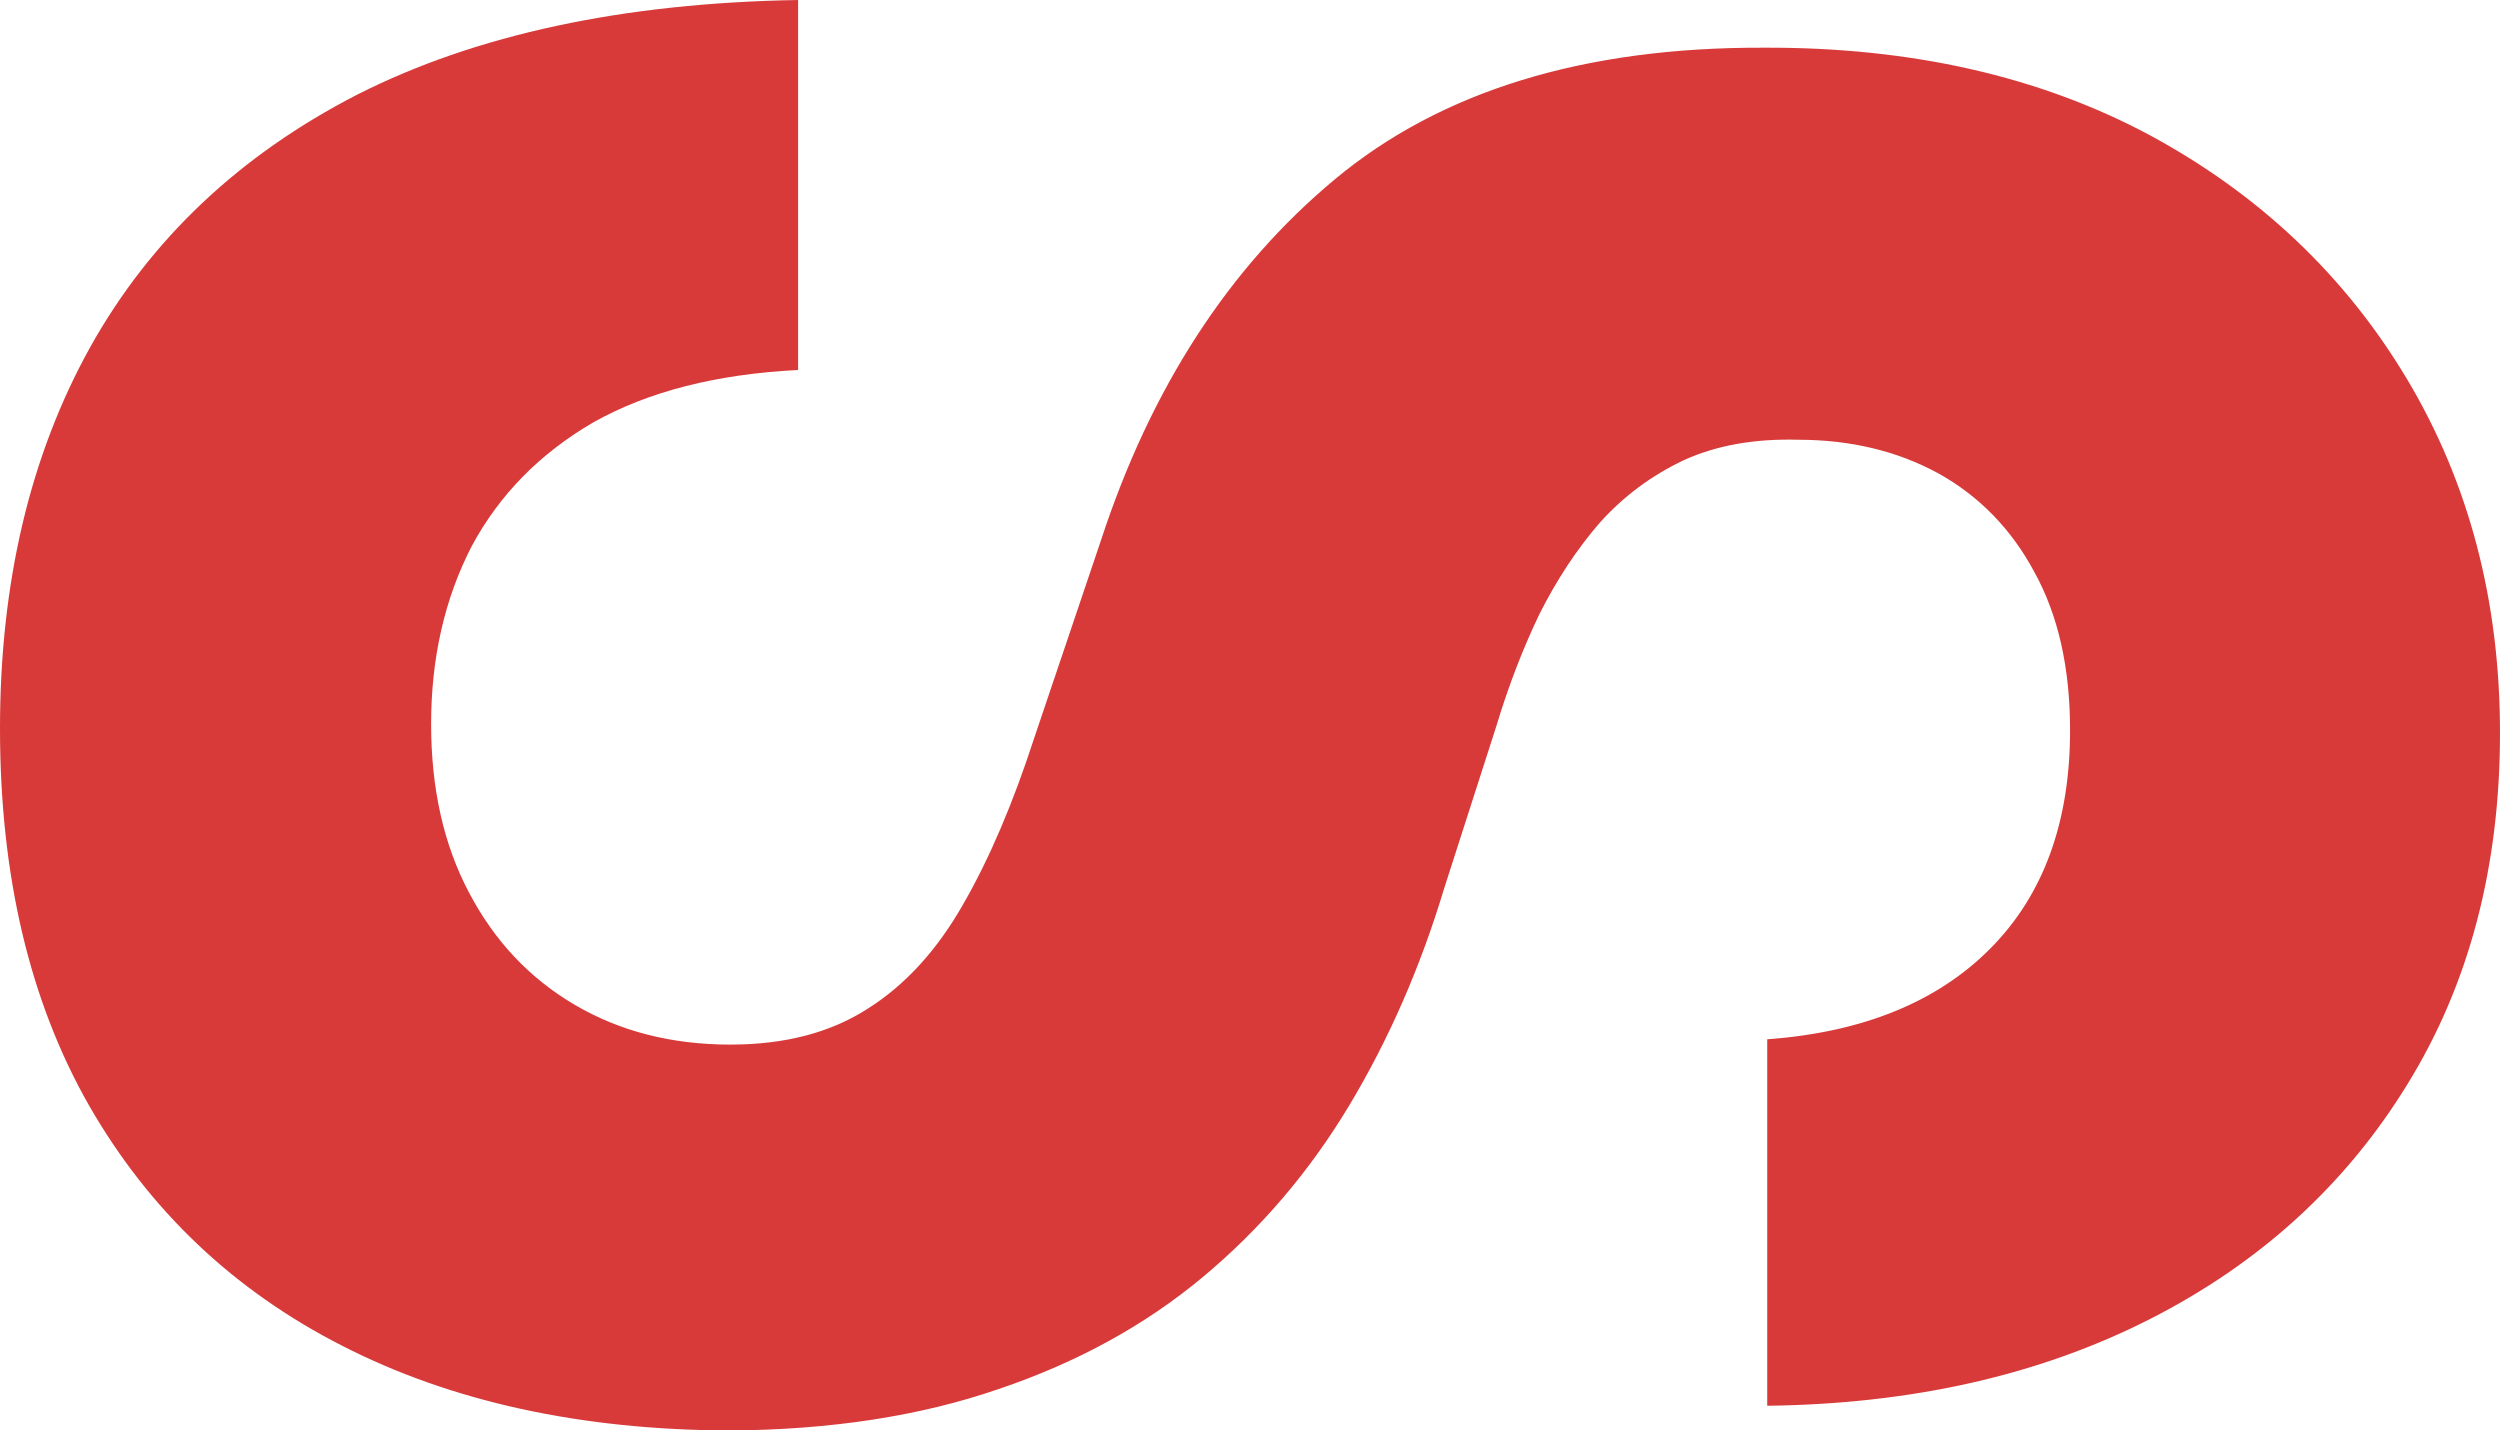 <svg width="187" height="107" viewBox="0 0 187 107" fill="none" xmlns="http://www.w3.org/2000/svg">
<path d="M132.188 77.74C139.354 77.212 144.921 74.944 148.889 70.937C152.857 66.93 154.841 61.492 154.841 54.623C154.841 49.955 153.953 46.014 152.176 42.8C150.459 39.586 148.06 37.12 144.981 35.403C141.901 33.729 138.407 32.893 134.498 32.893C131.241 32.804 128.398 33.311 125.97 34.412C123.541 35.557 121.439 37.12 119.662 39.101C117.945 41.083 116.435 43.372 115.132 45.97C113.888 48.568 112.822 51.342 111.933 54.293L108.025 66.446C106.248 72.346 103.879 77.762 100.918 82.694C97.957 87.626 94.314 91.897 89.991 95.507C85.668 99.118 80.574 101.914 74.711 103.896C68.848 105.921 62.126 106.956 54.545 107C43.411 106.956 33.758 104.842 25.585 100.659C17.471 96.52 11.164 90.532 6.663 82.694C2.221 74.9 -1.90106e-06 65.499 -1.41988e-06 54.491C-9.42543e-07 43.571 2.251 34.059 6.752 25.957C11.253 17.899 17.915 11.603 26.74 7.067C35.623 2.576 46.609 0.22 59.698 -5.56455e-06L59.698 27.675C53.598 27.983 48.505 29.282 44.418 31.572C40.391 33.905 37.341 37.01 35.268 40.885C33.254 44.803 32.248 49.229 32.248 54.16C32.248 59.004 33.195 63.209 35.09 66.776C36.985 70.387 39.621 73.183 42.997 75.164C46.372 77.146 50.252 78.136 54.634 78.136C58.721 78.136 62.156 77.234 64.939 75.428C67.723 73.667 70.092 71.069 72.046 67.635C74.001 64.244 75.777 60.083 77.376 55.151L82.351 40.422C86.082 29.018 91.916 20.013 99.852 13.408C107.788 6.803 118.478 3.523 131.922 3.567C142.937 3.523 152.561 5.702 160.793 10.106C169.025 14.553 175.451 20.651 180.071 28.401C184.69 36.151 187 44.958 187 54.821C187 64.861 184.69 73.623 180.071 81.109C175.451 88.638 169.025 94.495 160.793 98.678C152.561 102.861 143.026 105.019 132.188 105.151L132.188 77.74Z" fill="#D83A3A"/>
</svg>
